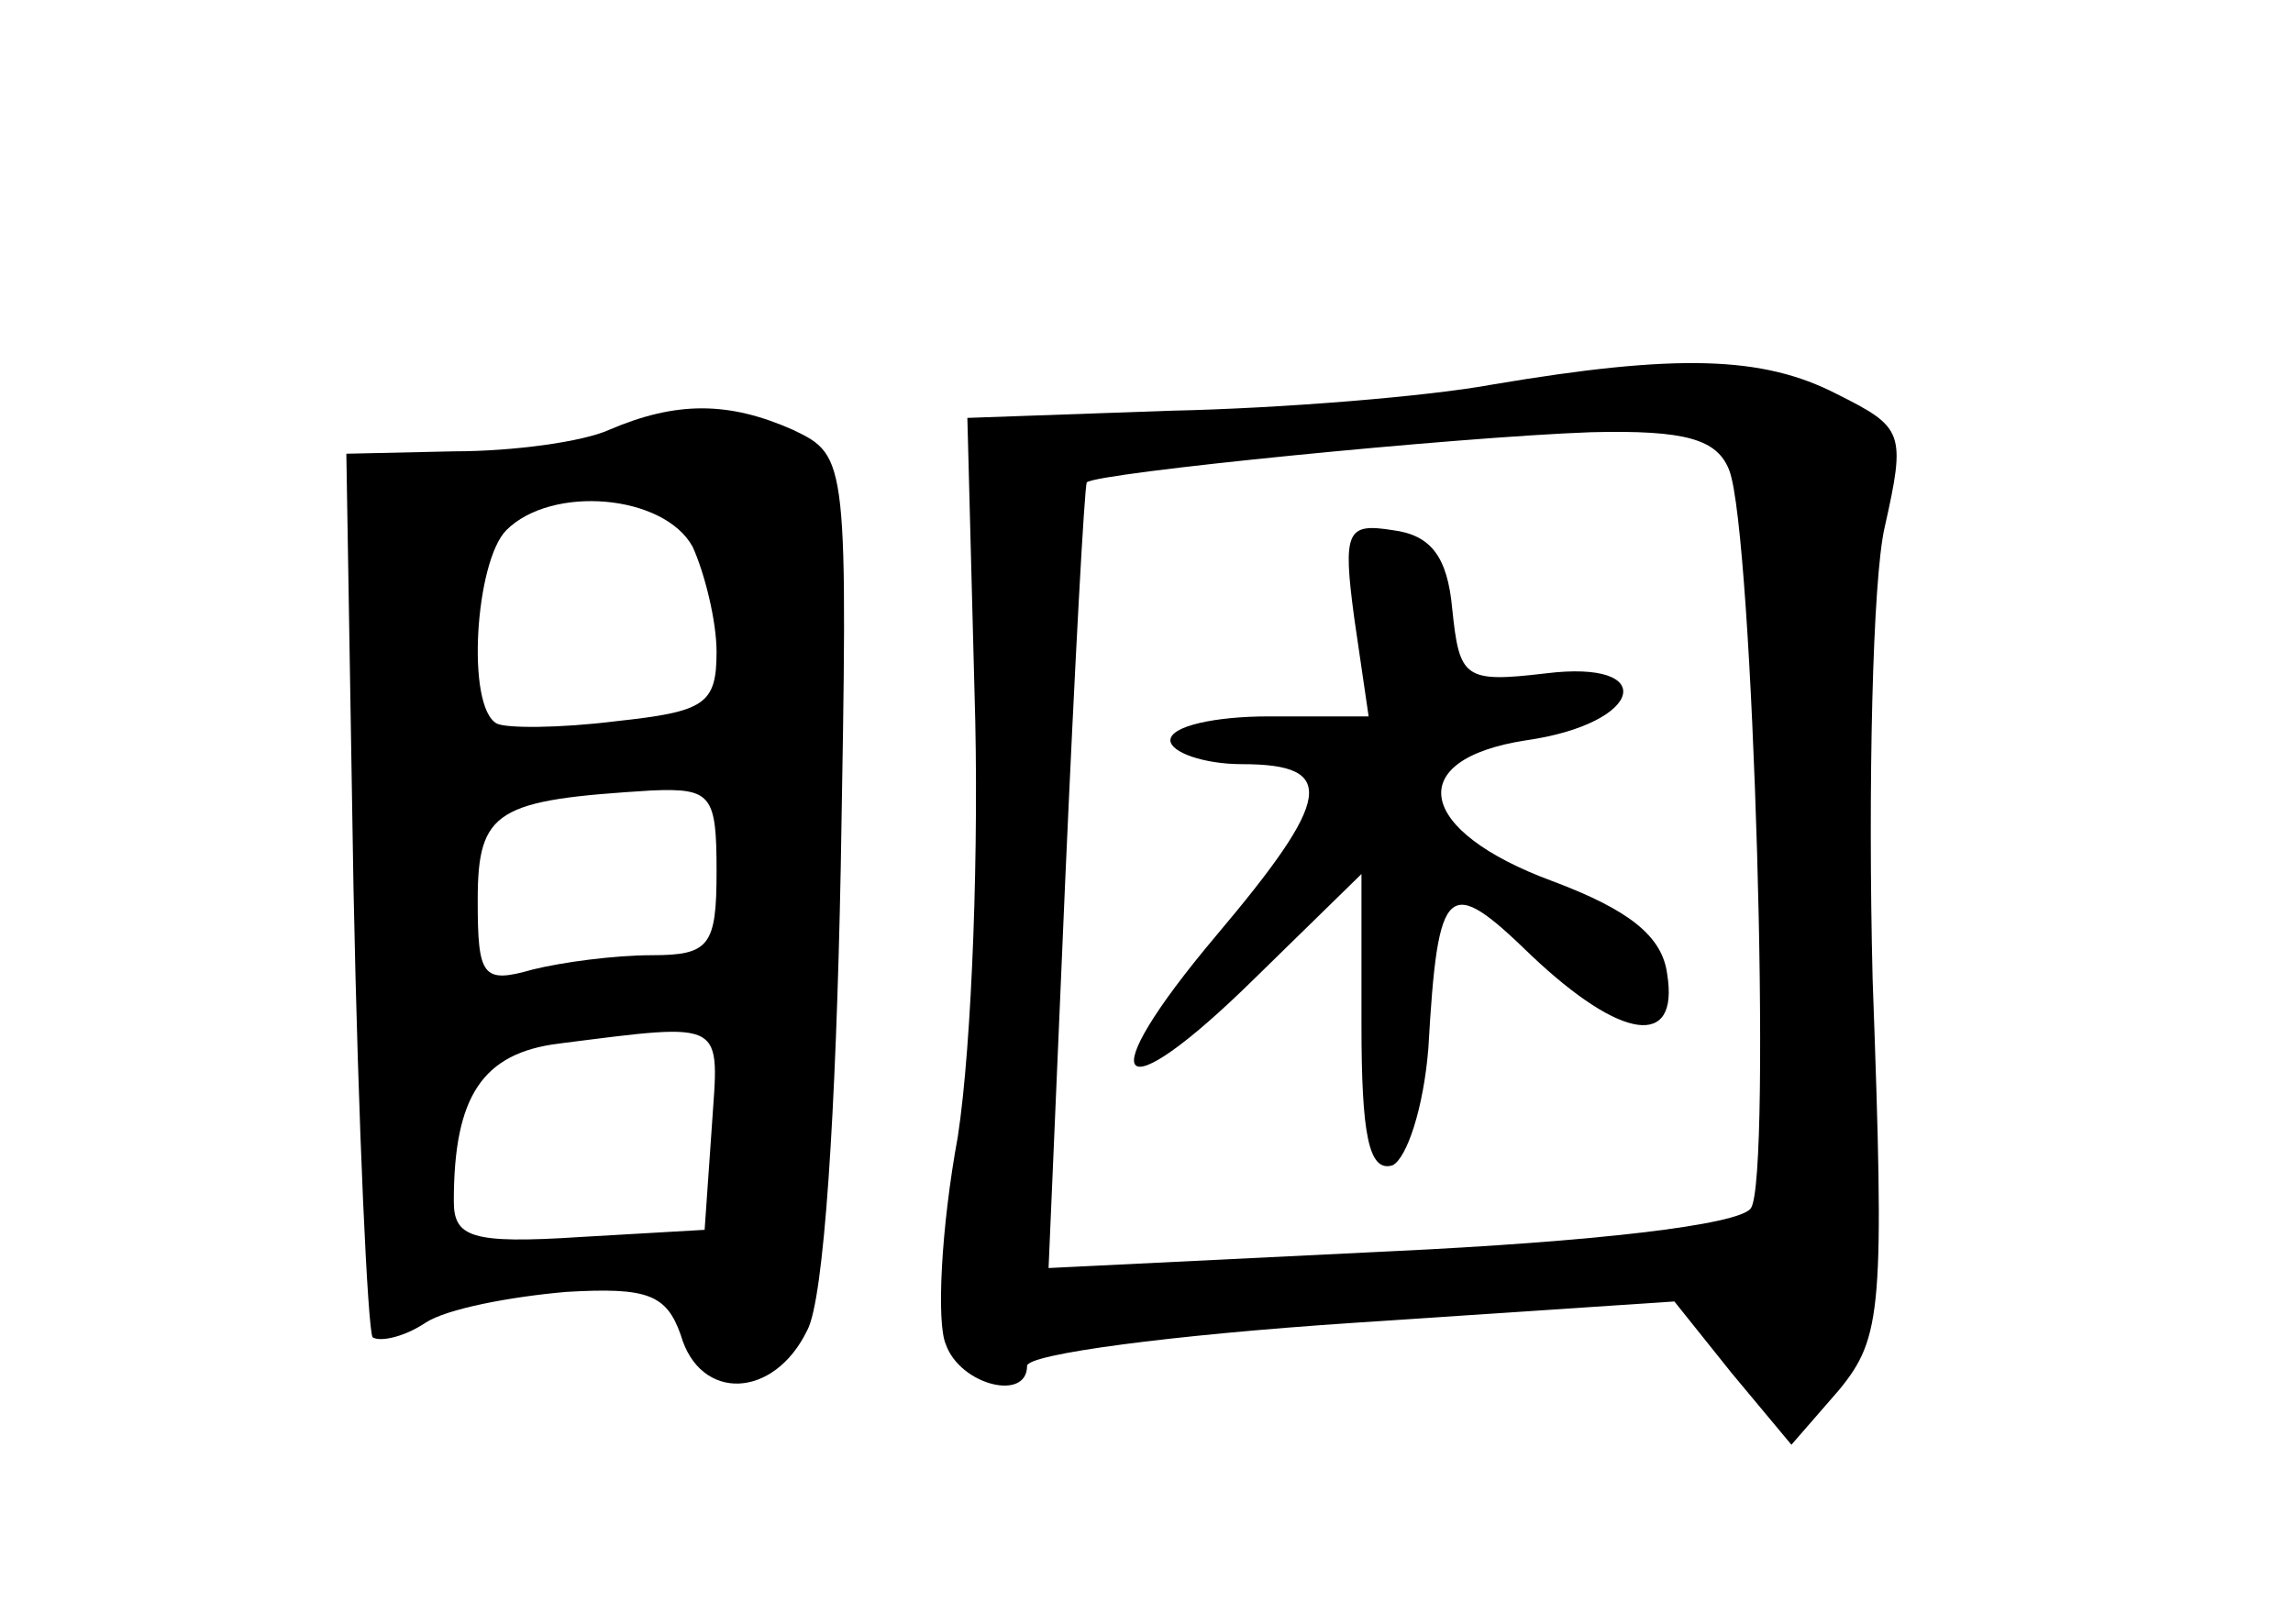 <?xml version="1.0" standalone="no"?>
<!DOCTYPE svg PUBLIC "-//W3C//DTD SVG 20010904//EN"
 "http://www.w3.org/TR/2001/REC-SVG-20010904/DTD/svg10.dtd">
<svg version="1.0" xmlns="http://www.w3.org/2000/svg"
 width="96pt" height="68pt" viewBox="0 0 96 68"
 preserveAspectRatio="xMidYMid meet">
<g transform="translate(0,68) scale(0.1,-0.1)"
fill="#000000" stroke="none">
<path d="M625 519 c-27 -5 -88 -10 -135 -11 l-85 -3 3 -115 c2 -63 -1 -147 -7
-186 -7 -38 -9 -78 -5 -87 6 -17 34 -24 34 -9 0 5 61 13 136 18 l135 9 24 -30
25 -30 20 23 c18 22 19 34 14 172 -2 81 0 167 5 189 9 40 8 42 -20 56 -31 16
-67 17 -144 4z m99 -36 c10 -26 18 -297 9 -309 -5 -7 -66 -14 -151 -18 l-143
-7 7 163 c4 90 8 164 9 166 4 4 155 19 211 21 40 1 53 -3 58 -16z"/>
<path d="M567 421 l6 -41 -42 0 c-22 0 -41 -4 -41 -10 0 -5 14 -10 30 -10 40
0 38 -14 -11 -72 -53 -63 -42 -75 16 -18 l45 44 0 -63 c0 -46 3 -62 13 -59 6
3 13 24 15 49 4 70 8 73 43 39 38 -36 62 -39 57 -8 -2 16 -16 27 -48 39 -57
21 -63 51 -11 59 49 7 56 34 8 28 -34 -4 -36 -2 -39 27 -2 22 -9 31 -25 33
-19 3 -21 0 -16 -37z"/>
<path d="M255 500 c-11 -5 -40 -9 -65 -9 l-45 -1 3 -182 c2 -101 6 -185 8
-188 3 -2 13 0 22 6 9 6 36 11 59 13 34 2 42 -1 48 -18 8 -28 39 -27 53 2 7
13 12 91 14 194 3 171 3 172 -20 183 -27 12 -49 12 -77 0z m35 -49 c5 -11 10
-31 10 -44 0 -22 -5 -25 -42 -29 -24 -3 -46 -3 -50 -1 -13 7 -9 68 4 81 19 19
66 15 78 -7z m10 -136 c0 -31 -3 -35 -27 -35 -16 0 -38 -3 -50 -6 -21 -6 -23
-3 -23 29 0 38 8 42 73 46 25 1 27 -2 27 -34z m-2 -107 l-3 -43 -52 -3 c-46
-3 -53 0 -53 15 0 44 12 62 44 66 71 9 67 10 64 -35z"/>
</g>
</svg>
